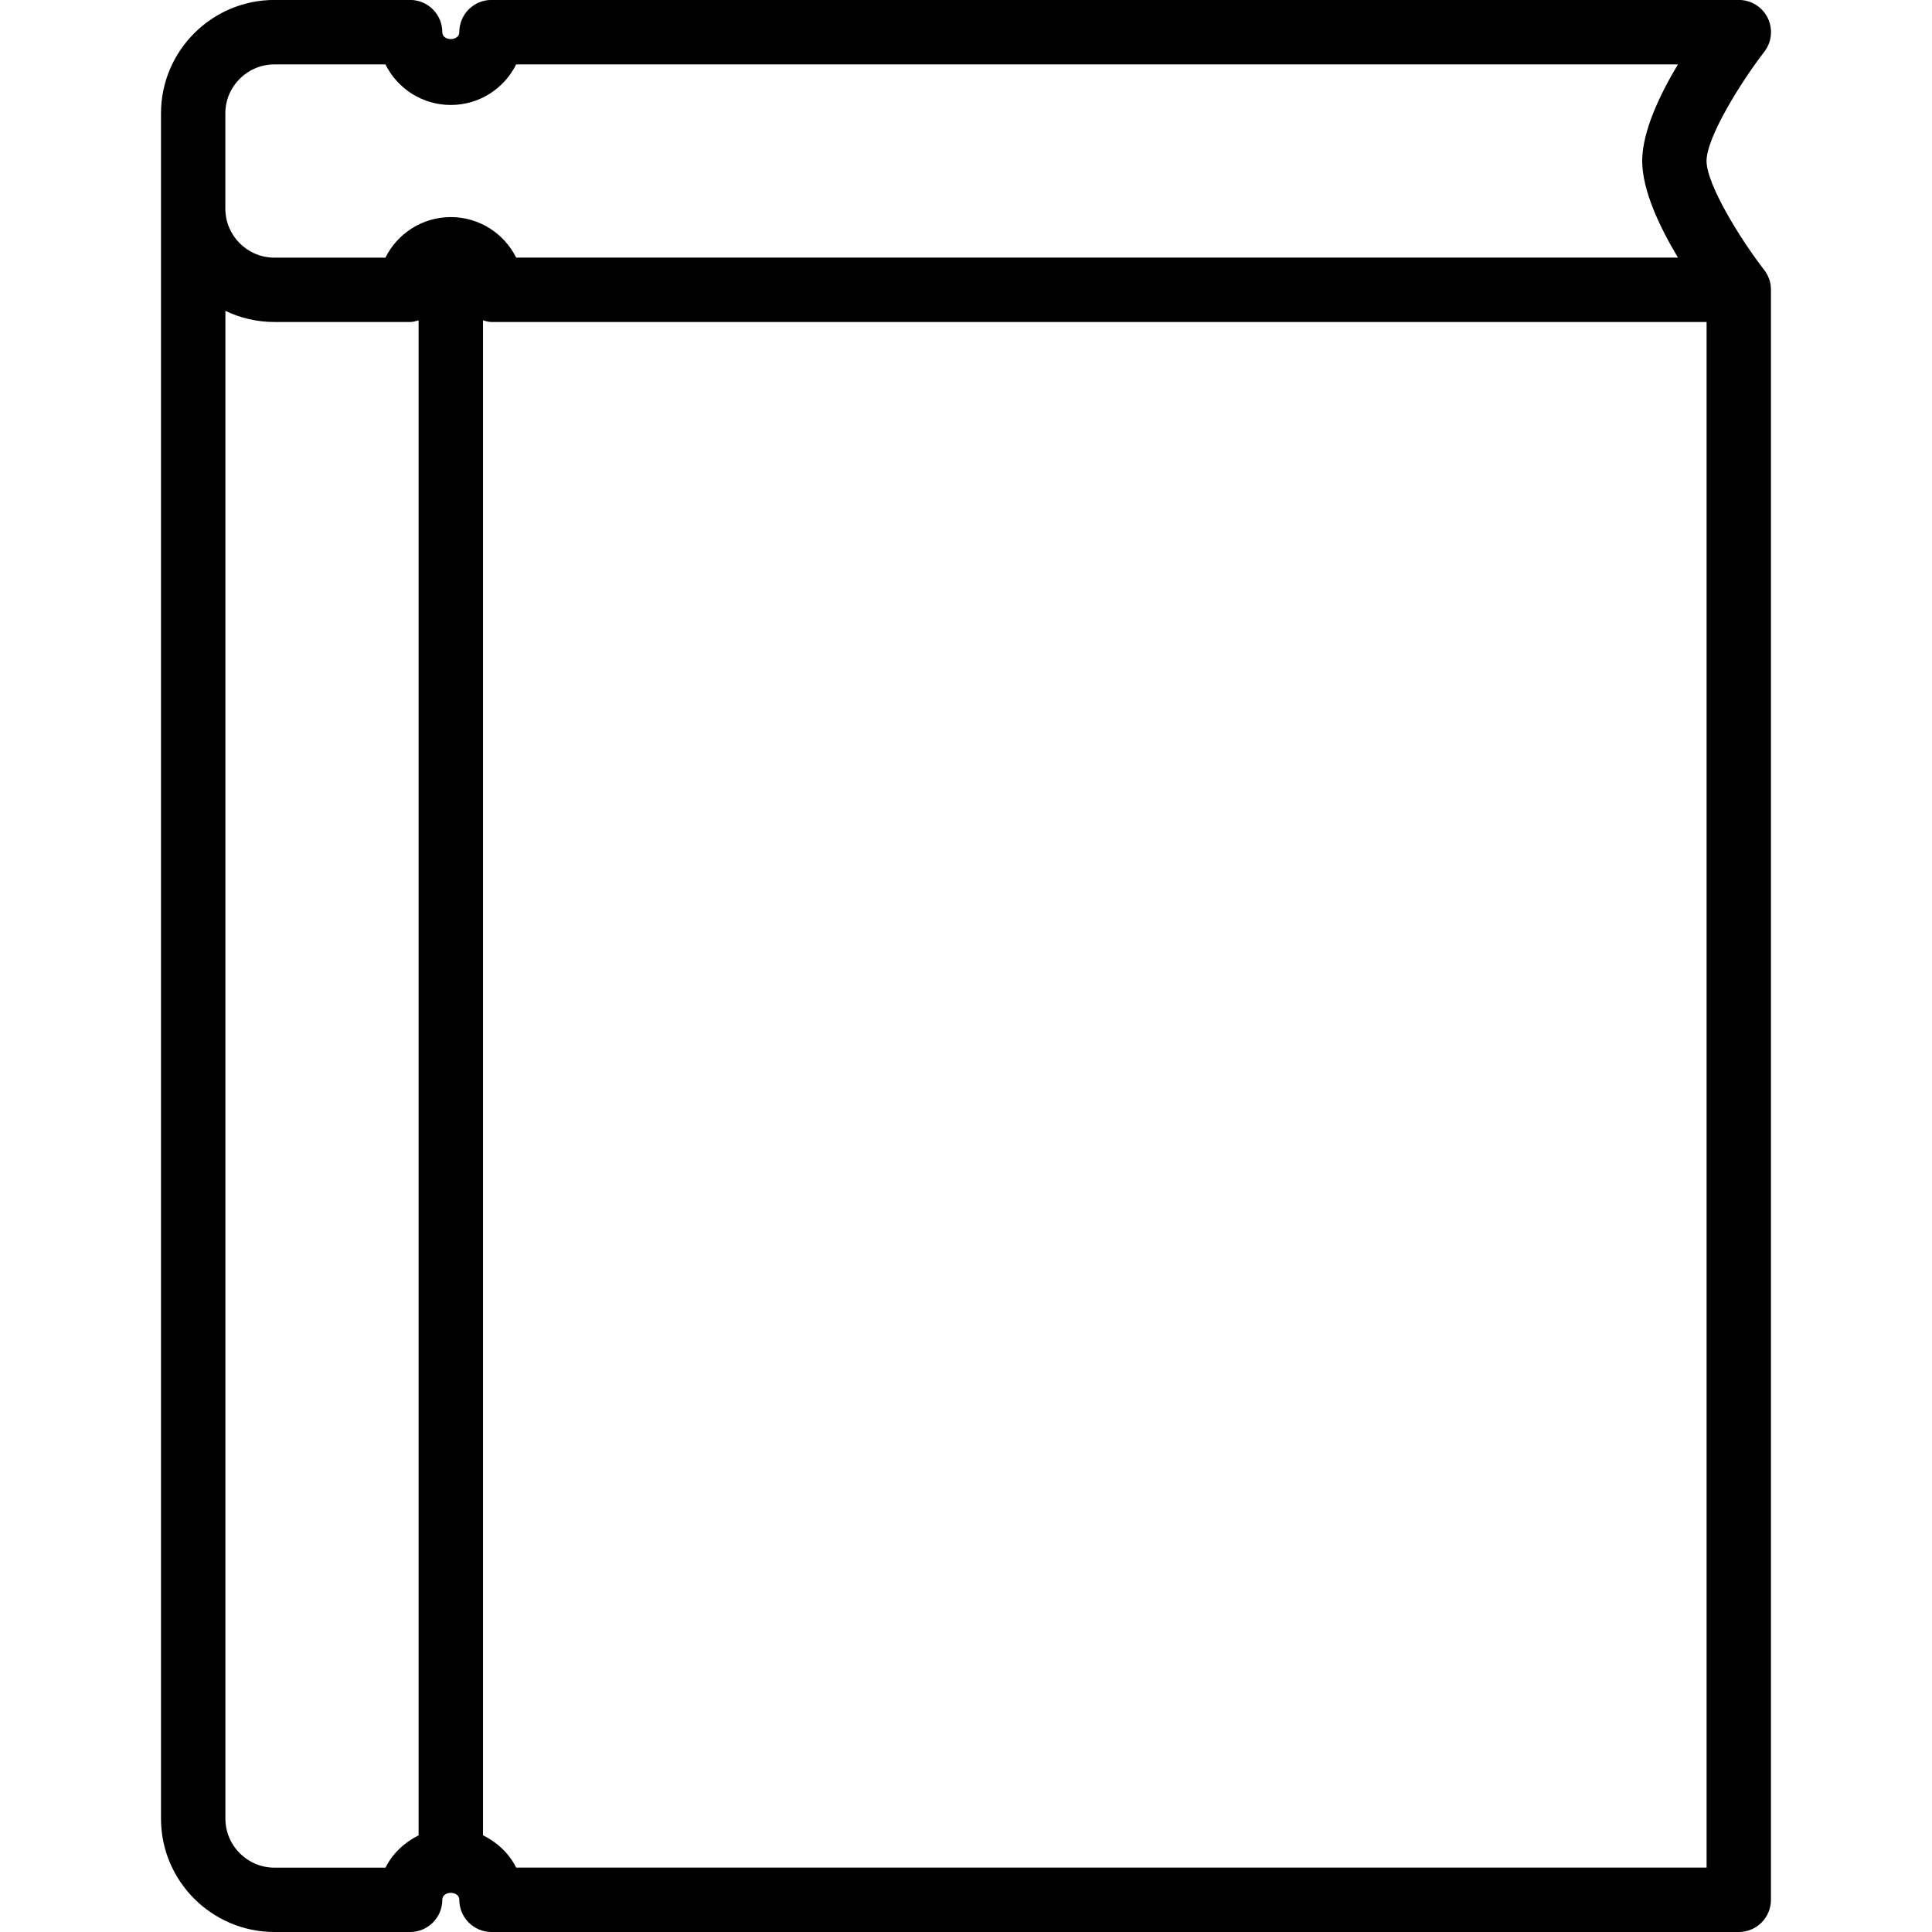 <?xml version="1.0" encoding="iso-8859-1"?>
<!-- Generator: Adobe Illustrator 19.0.0, SVG Export Plug-In . SVG Version: 6.00 Build 0)  -->
<svg version="1.1" id="Layer_1" xmlns="http://www.w3.org/2000/svg" xmlns:xlink="http://www.w3.org/1999/xlink" x="0px" y="0px"
	 viewBox="0 0 30 30" style="enable-background:new 0 0 30 30;" xml:space="preserve">
<g>
	<g>
		<path d="M27.47,4.328h-0.001c-0.018-0.051-0.044-0.097-0.077-0.139c-0.361-0.466-0.893-1.323-0.893-1.69
			c0-0.366,0.535-1.227,0.896-1.694c0.117-0.151,0.138-0.354,0.054-0.526C27.365,0.107,27.19-0.001,27-0.001H7.632
			c-0.276,0-0.5,0.224-0.5,0.5c0,0.144-0.264,0.144-0.264,0c0-0.276-0.224-0.5-0.5-0.5H4.263C3.291-0.001,2.5,0.789,2.5,1.76V28.24
			C2.5,29.211,3.291,30,4.263,30h2.105c0.276,0,0.5-0.224,0.5-0.5c0-0.144,0.264-0.144,0.264,0c0,0.276,0.224,0.5,0.5,0.5H27
			c0.276,0,0.5-0.224,0.499-0.502V4.503C27.5,4.444,27.491,4.385,27.47,4.328z M6.5,28.499c-0.22,0.11-0.405,0.282-0.514,0.502
			H4.263c-0.421,0-0.763-0.342-0.763-0.761V4.827C3.731,4.938,3.99,5,4.263,5h2.105C6.415,5,6.457,4.986,6.5,4.974V28.499z M7,3.371
			c-0.445,0-0.83,0.257-1.015,0.63H4.262c-0.421,0-0.763-0.342-0.763-0.761V1.761C3.499,1.341,3.841,1,4.262,1h1.723
			C6.17,1.373,6.555,1.63,7,1.63S7.83,1.373,8.015,1h18.04C25.775,1.466,25.5,2.042,25.5,2.5s0.276,1.034,0.555,1.5H8.015
			C7.83,3.628,7.445,3.371,7,3.371z M26.5,29H8.015c-0.11-0.221-0.294-0.392-0.515-0.502V4.974C7.543,4.986,7.585,5,7.632,5H26.5V29
			z"/>
	</g>
</g>
</svg>
